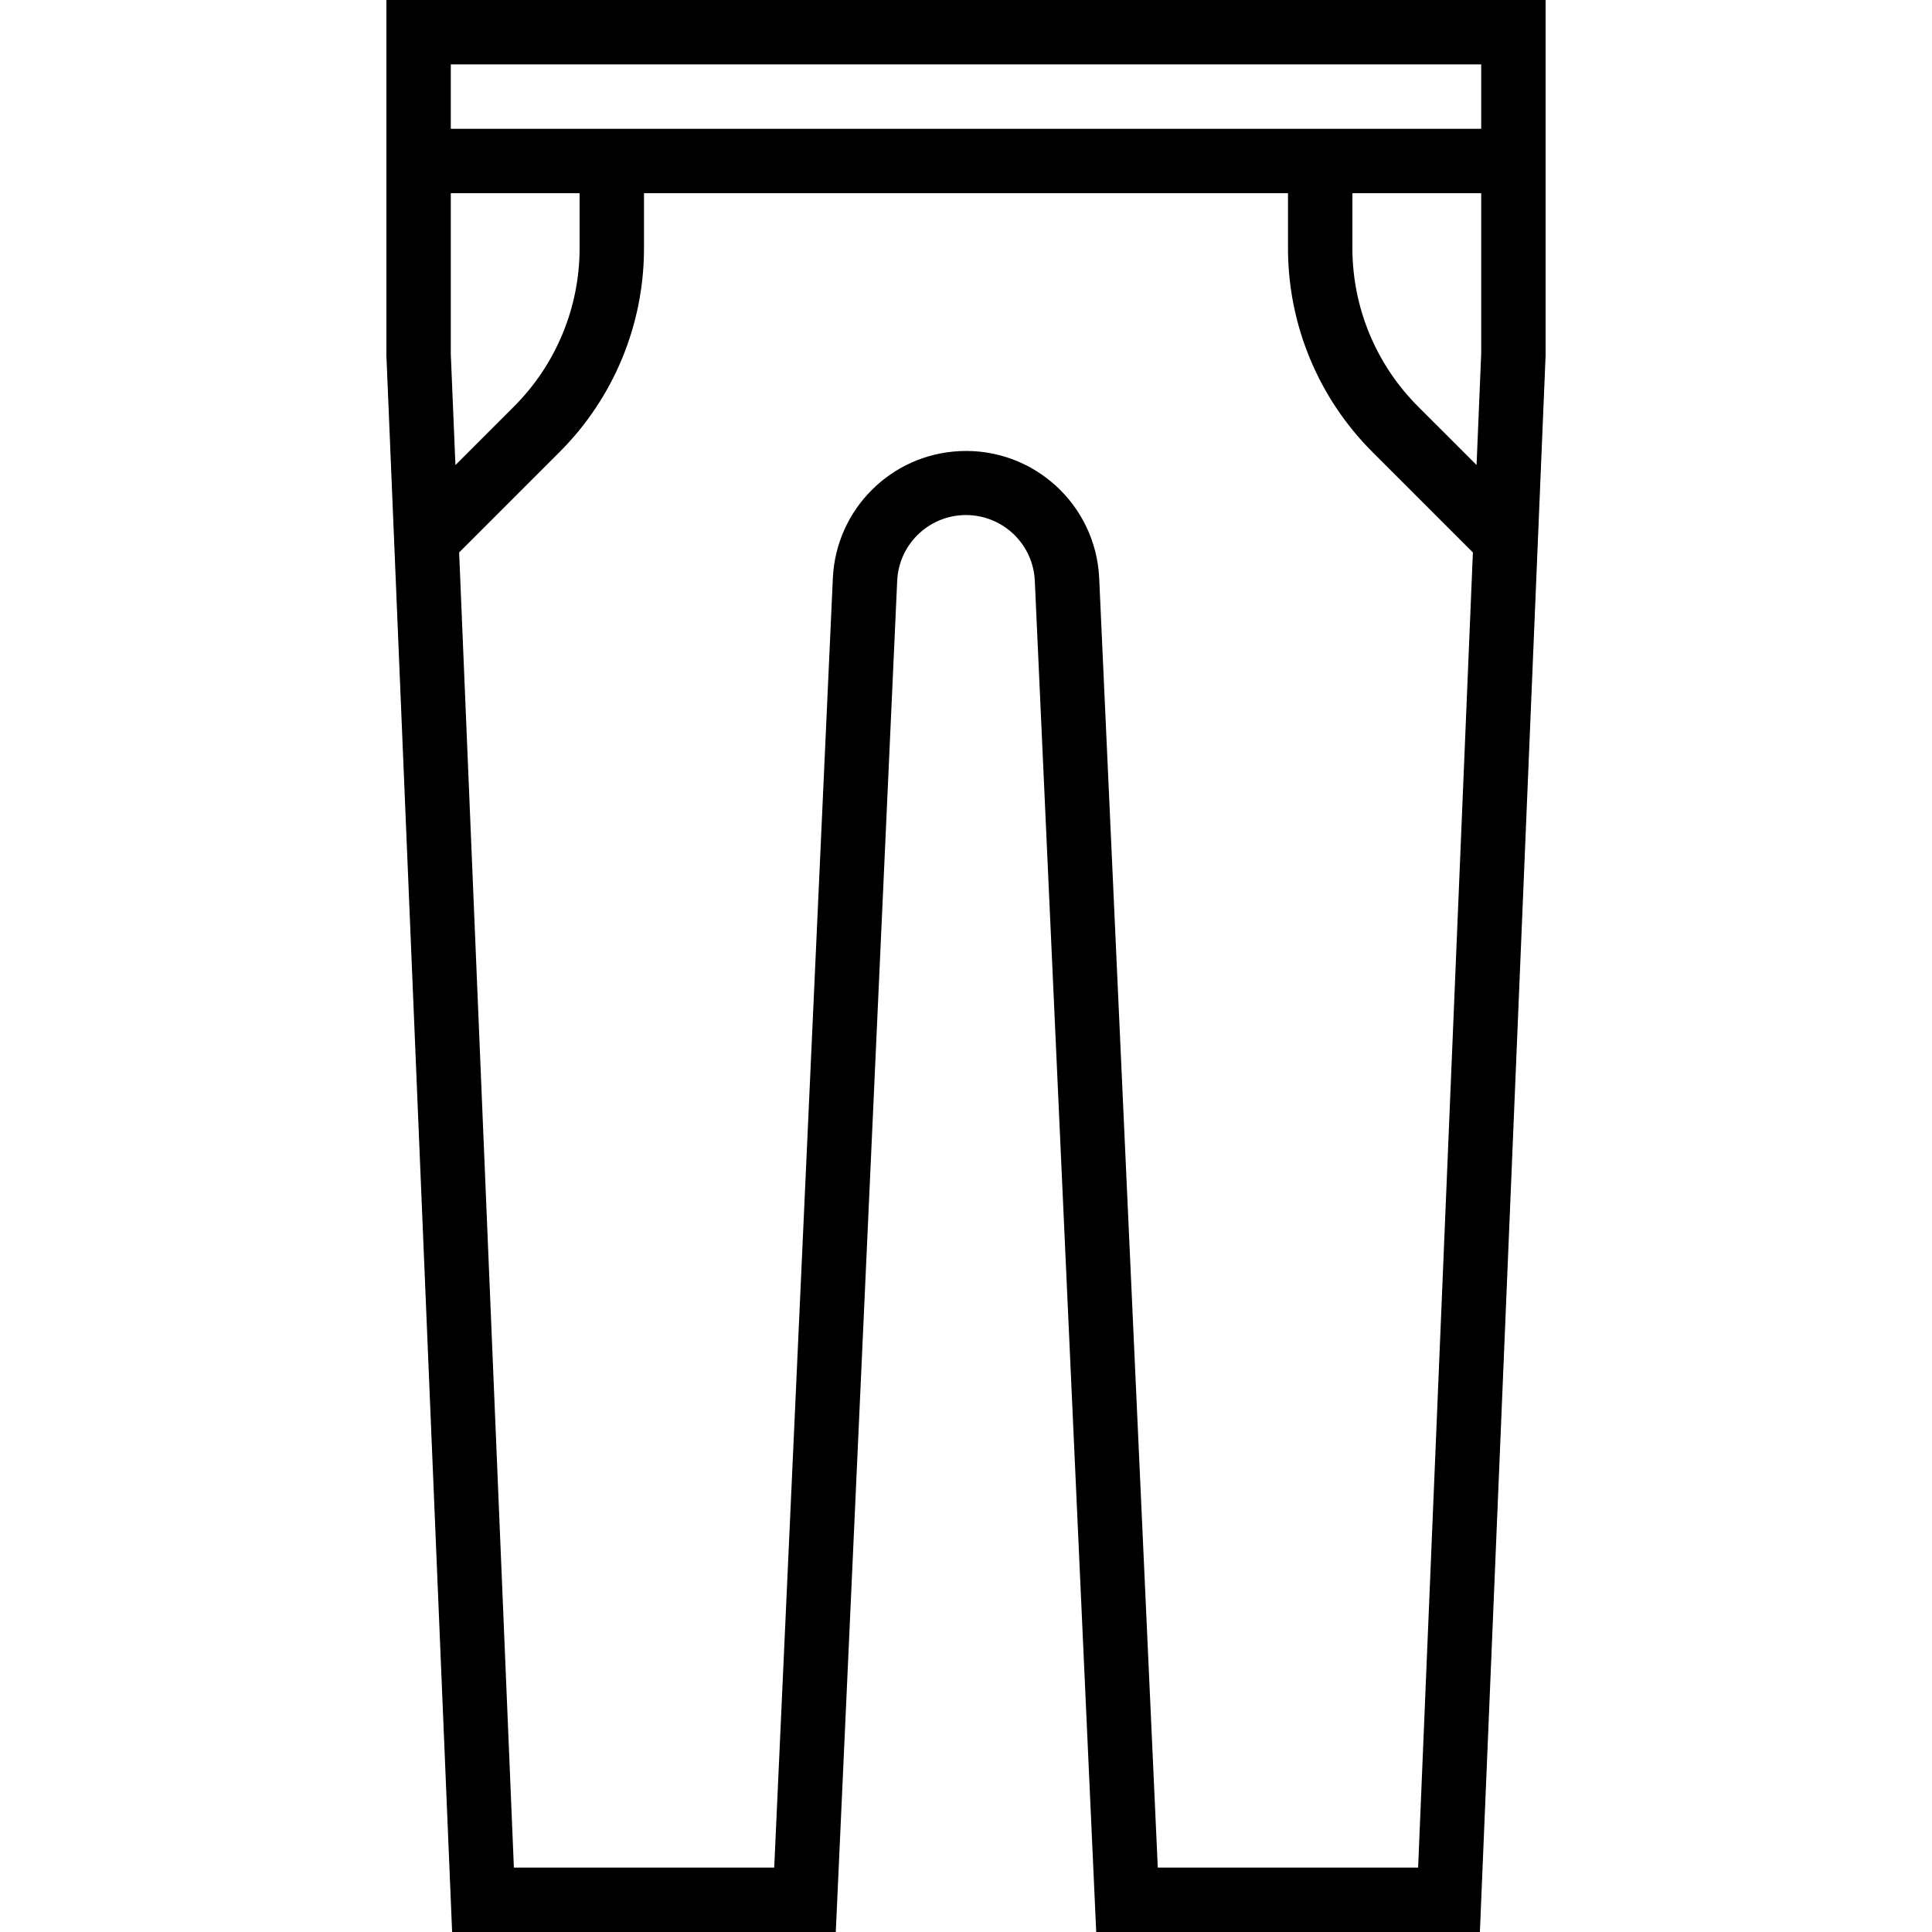 <?xml version="1.0" encoding="iso-8859-1"?>
<!-- Generator: Adobe Illustrator 19.0.0, SVG Export Plug-In . SVG Version: 6.00 Build 0)  -->
<svg version="1.1" id="Capa_1" xmlns="http://www.w3.org/2000/svg" xmlns:xlink="http://www.w3.org/1999/xlink" x="0px" y="0px"
	 viewBox="0 0 480 480" style="enable-background:new 0 0 480 480;" xml:space="preserve">
<g>
	<g>
		<path d="M96,0v88.336L112.328,480h95.32l15.256-335.664c0.409-9.442,8.394-16.765,17.836-16.356
			c8.87,0.384,15.973,7.487,16.356,16.356L272.352,480h95.32L384,88.336V0H96z M112,88V48h32v13.496
			c0.042,14.861-5.864,29.12-16.4,39.6l-14.448,14.448L112,88z M352.328,464h-64.68l-14.56-320.384
			c-0.853-18.272-16.356-32.393-34.628-31.54c-17.078,0.797-30.743,14.462-31.54,31.54L192.352,464h-64.68l-13.6-326.744
			l24.856-24.856c13.54-13.473,21.127-31.803,21.072-50.904V48h160v13.496c-0.053,19.106,7.54,37.439,21.088,50.912l24.848,24.848
			L352.328,464z M368,87.832l-1.152,27.696l-14.448-14.44C341.866,90.61,335.96,76.354,336,61.496V48h32V87.832z M368,32H112V16h256
			V32z"/>
	</g>
</g>
<g>
</g>
<g>
</g>
<g>
</g>
<g>
</g>
<g>
</g>
<g>
</g>
<g>
</g>
<g>
</g>
<g>
</g>
<g>
</g>
<g>
</g>
<g>
</g>
<g>
</g>
<g>
</g>
<g>
</g>
</svg>
